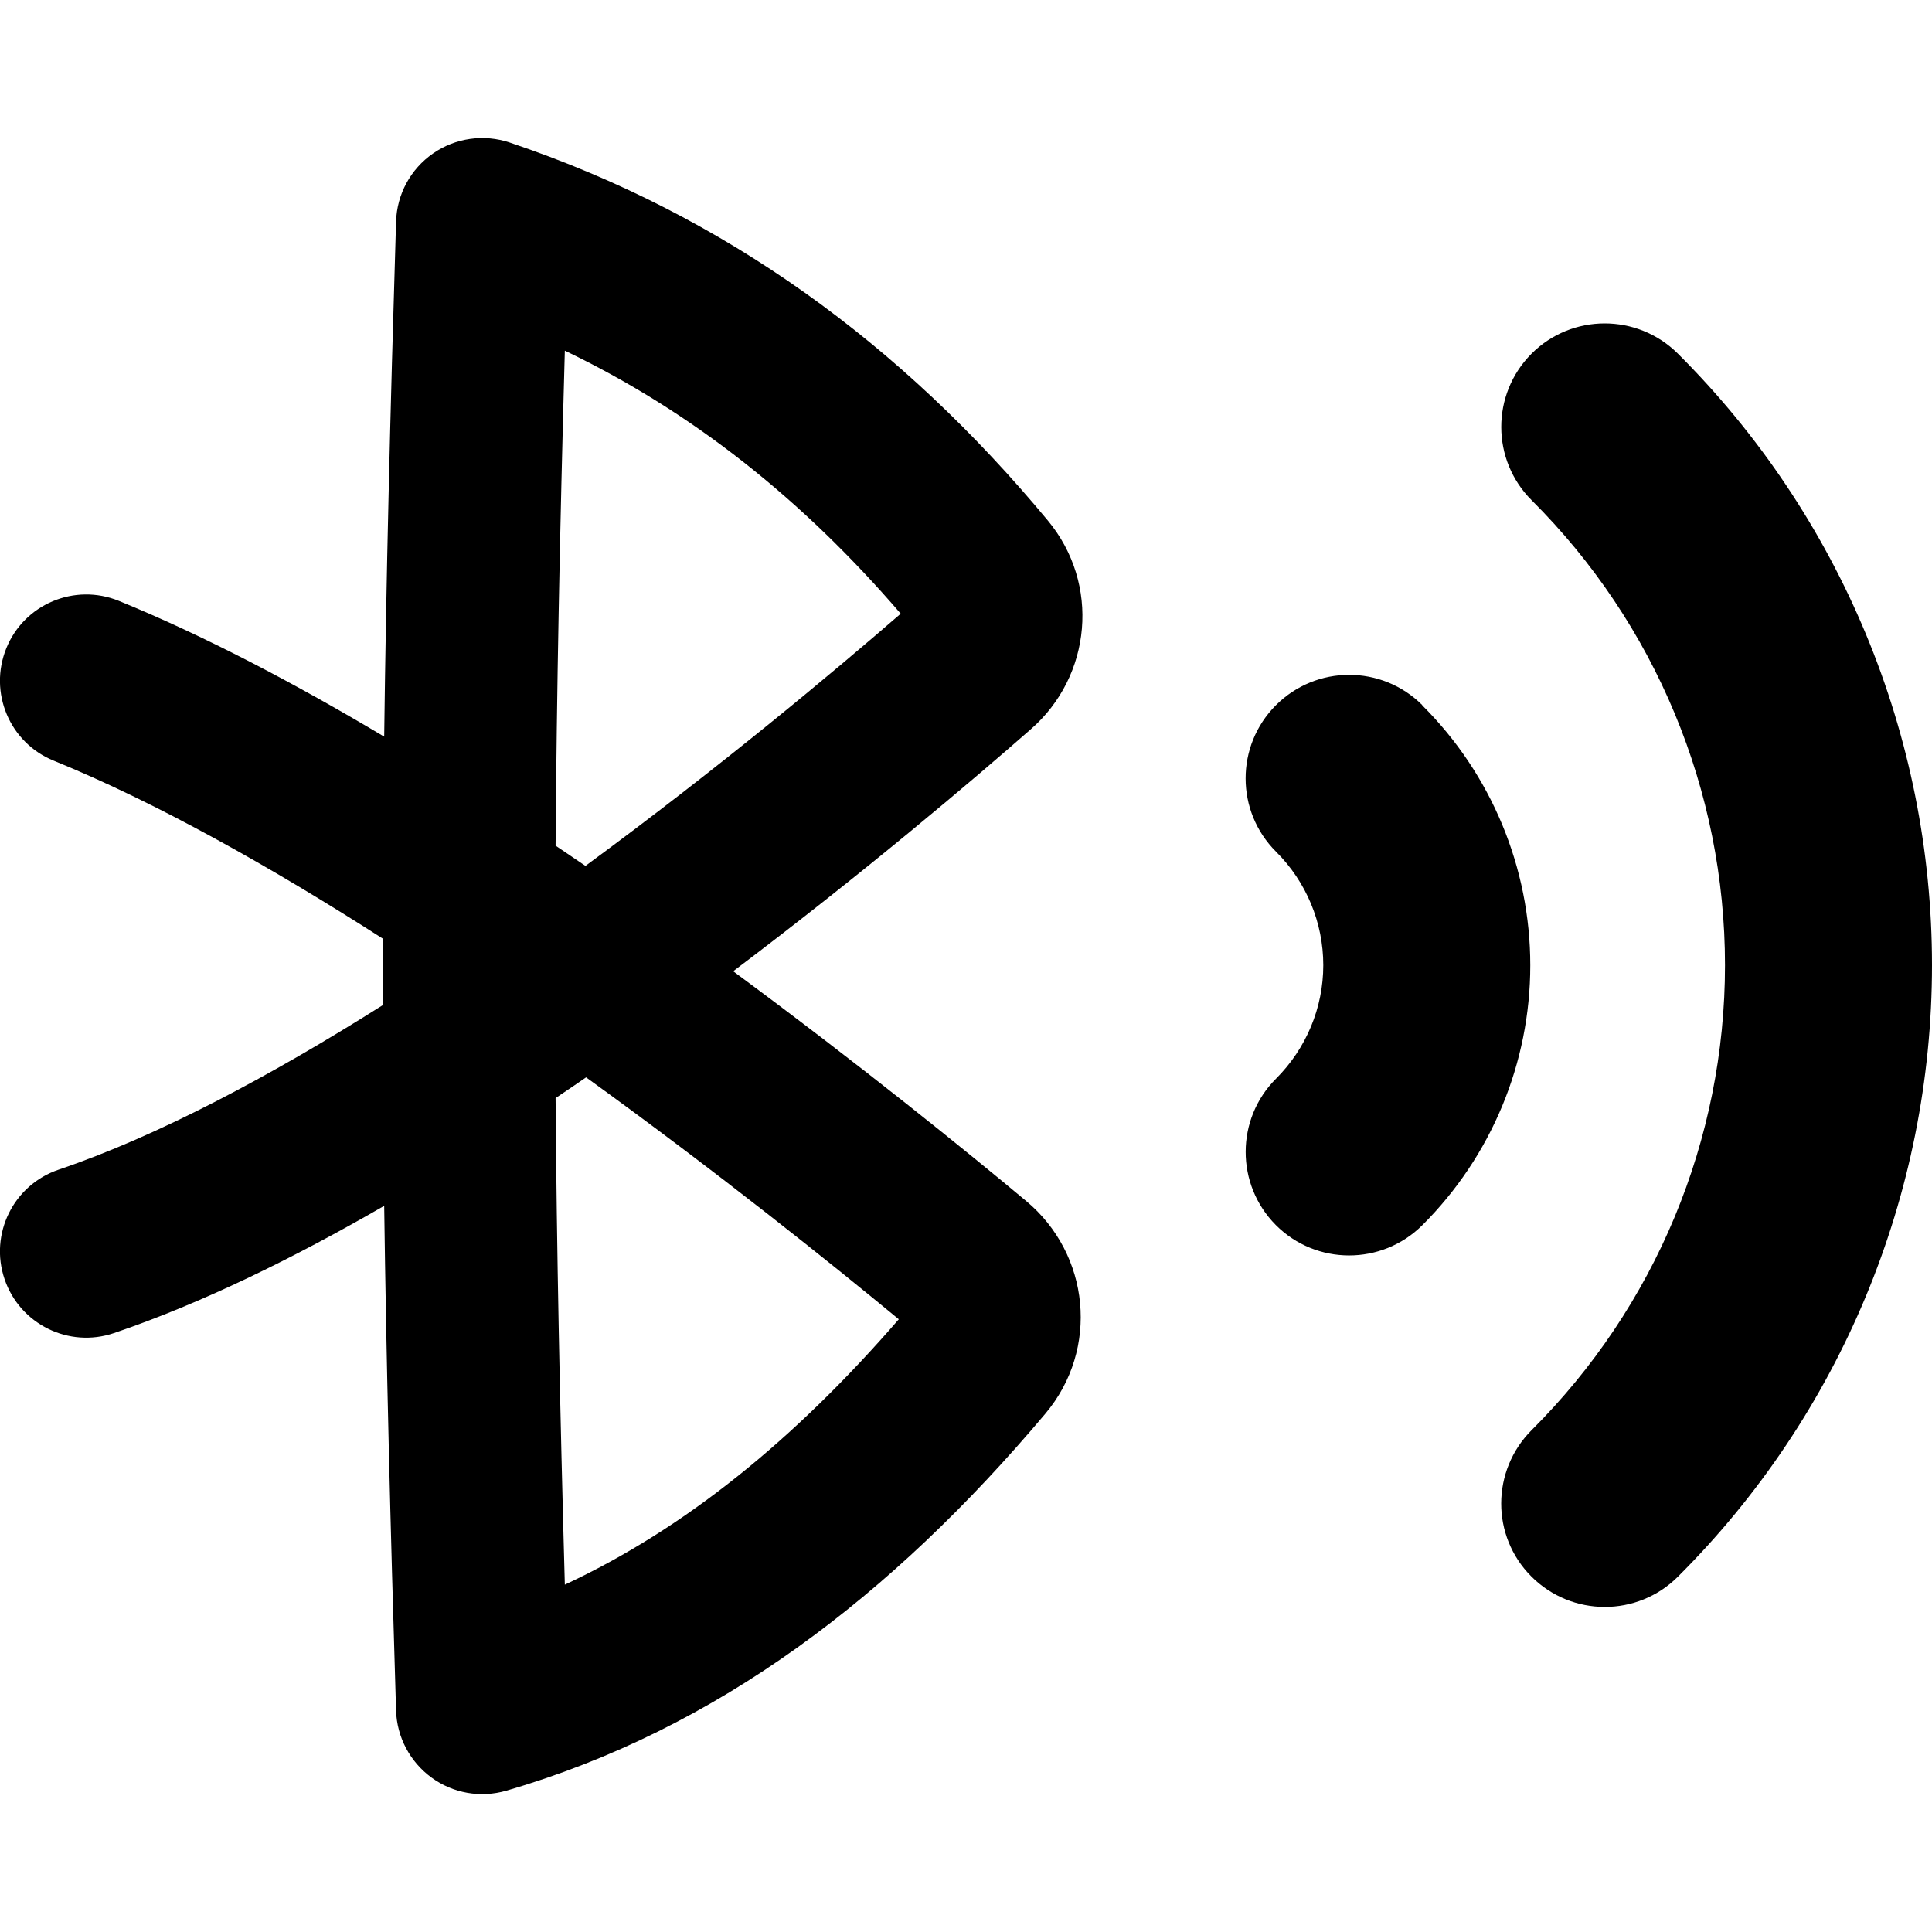<svg xmlns="http://www.w3.org/2000/svg" fill="none" viewBox="0 0 14 14" id="Bluetooth-Searching--Streamline-Flex-Remix">
  <desc>
    Bluetooth Searching Streamline Icon: https://streamlinehq.com
  </desc>
  <g id="bluetooth-searching--bluetooth-internet-server-network-wireless-searching-connecting-connection">
    <path id="Union" fill="#000000" fill-rule="evenodd" d="M3.138 1.112c0.162 -0.113 0.369 -0.142 0.556 -0.079 1.561 0.525 2.84 1.463 3.899 2.739 0.381 0.459 0.318 1.127 -0.123 1.512 -0.422 0.37 -1.209 1.039 -2.157 1.754 0.927 0.684 1.698 1.31 2.123 1.665 0.462 0.385 0.533 1.073 0.139 1.541 -1.111 1.319 -2.377 2.288 -3.906 2.732 -0.186 0.054 -0.386 0.019 -0.542 -0.095 -0.156 -0.114 -0.251 -0.293 -0.257 -0.486 -0.042 -1.367 -0.071 -2.542 -0.086 -3.657 -0.656 0.379 -1.324 0.707 -1.958 0.922 -0.327 0.111 -0.682 -0.064 -0.793 -0.391 -0.111 -0.327 0.064 -0.682 0.391 -0.793 0.718 -0.243 1.532 -0.676 2.349 -1.192 -0 -0.161 -0 -0.322 -0 -0.483 -0.821 -0.526 -1.647 -0.989 -2.384 -1.289 -0.32 -0.13 -0.473 -0.495 -0.343 -0.815 0.13 -0.32 0.495 -0.473 0.815 -0.343 0.62 0.253 1.276 0.598 1.923 0.984 0.014 -1.126 0.043 -2.326 0.086 -3.732 0.006 -0.198 0.105 -0.381 0.268 -0.494Zm1.105 5.163c-0.072 -0.049 -0.144 -0.098 -0.217 -0.147 0.008 -1.103 0.03 -2.253 0.067 -3.587 0.922 0.442 1.724 1.08 2.434 1.906 -0.482 0.418 -1.315 1.116 -2.285 1.828Zm0.004 1.532c-0.073 0.05 -0.147 0.101 -0.221 0.15 0.008 1.097 0.031 2.227 0.067 3.526 0.869 -0.405 1.664 -1.05 2.42 -1.923 -0.487 -0.402 -1.31 -1.063 -2.267 -1.754Zm6.85 -5.243c0.292 -0.293 0.767 -0.294 1.061 -0.002C13.337 3.737 14 5.331 14 6.994c0 1.663 -0.663 3.257 -1.842 4.432 -0.293 0.292 -0.768 0.291 -1.061 -0.002s-0.291 -0.768 0.002 -1.061C11.996 9.469 12.5 8.257 12.5 6.994c0 -1.263 -0.504 -2.475 -1.401 -3.369 -0.293 -0.292 -0.294 -0.767 -0.002 -1.061Zm-0.791 2.545c-0.293 -0.292 -0.768 -0.292 -1.061 0.002 -0.292 0.293 -0.292 0.768 0.002 1.061 0.219 0.218 0.342 0.514 0.342 0.822s-0.123 0.603 -0.342 0.822c-0.293 0.292 -0.294 0.767 -0.002 1.061 0.292 0.293 0.767 0.294 1.061 0.002 0.501 -0.499 0.783 -1.177 0.783 -1.884s-0.282 -1.385 -0.783 -1.884Z" clip-rule="evenodd" stroke-width="1"></path>
  </g>
</svg>